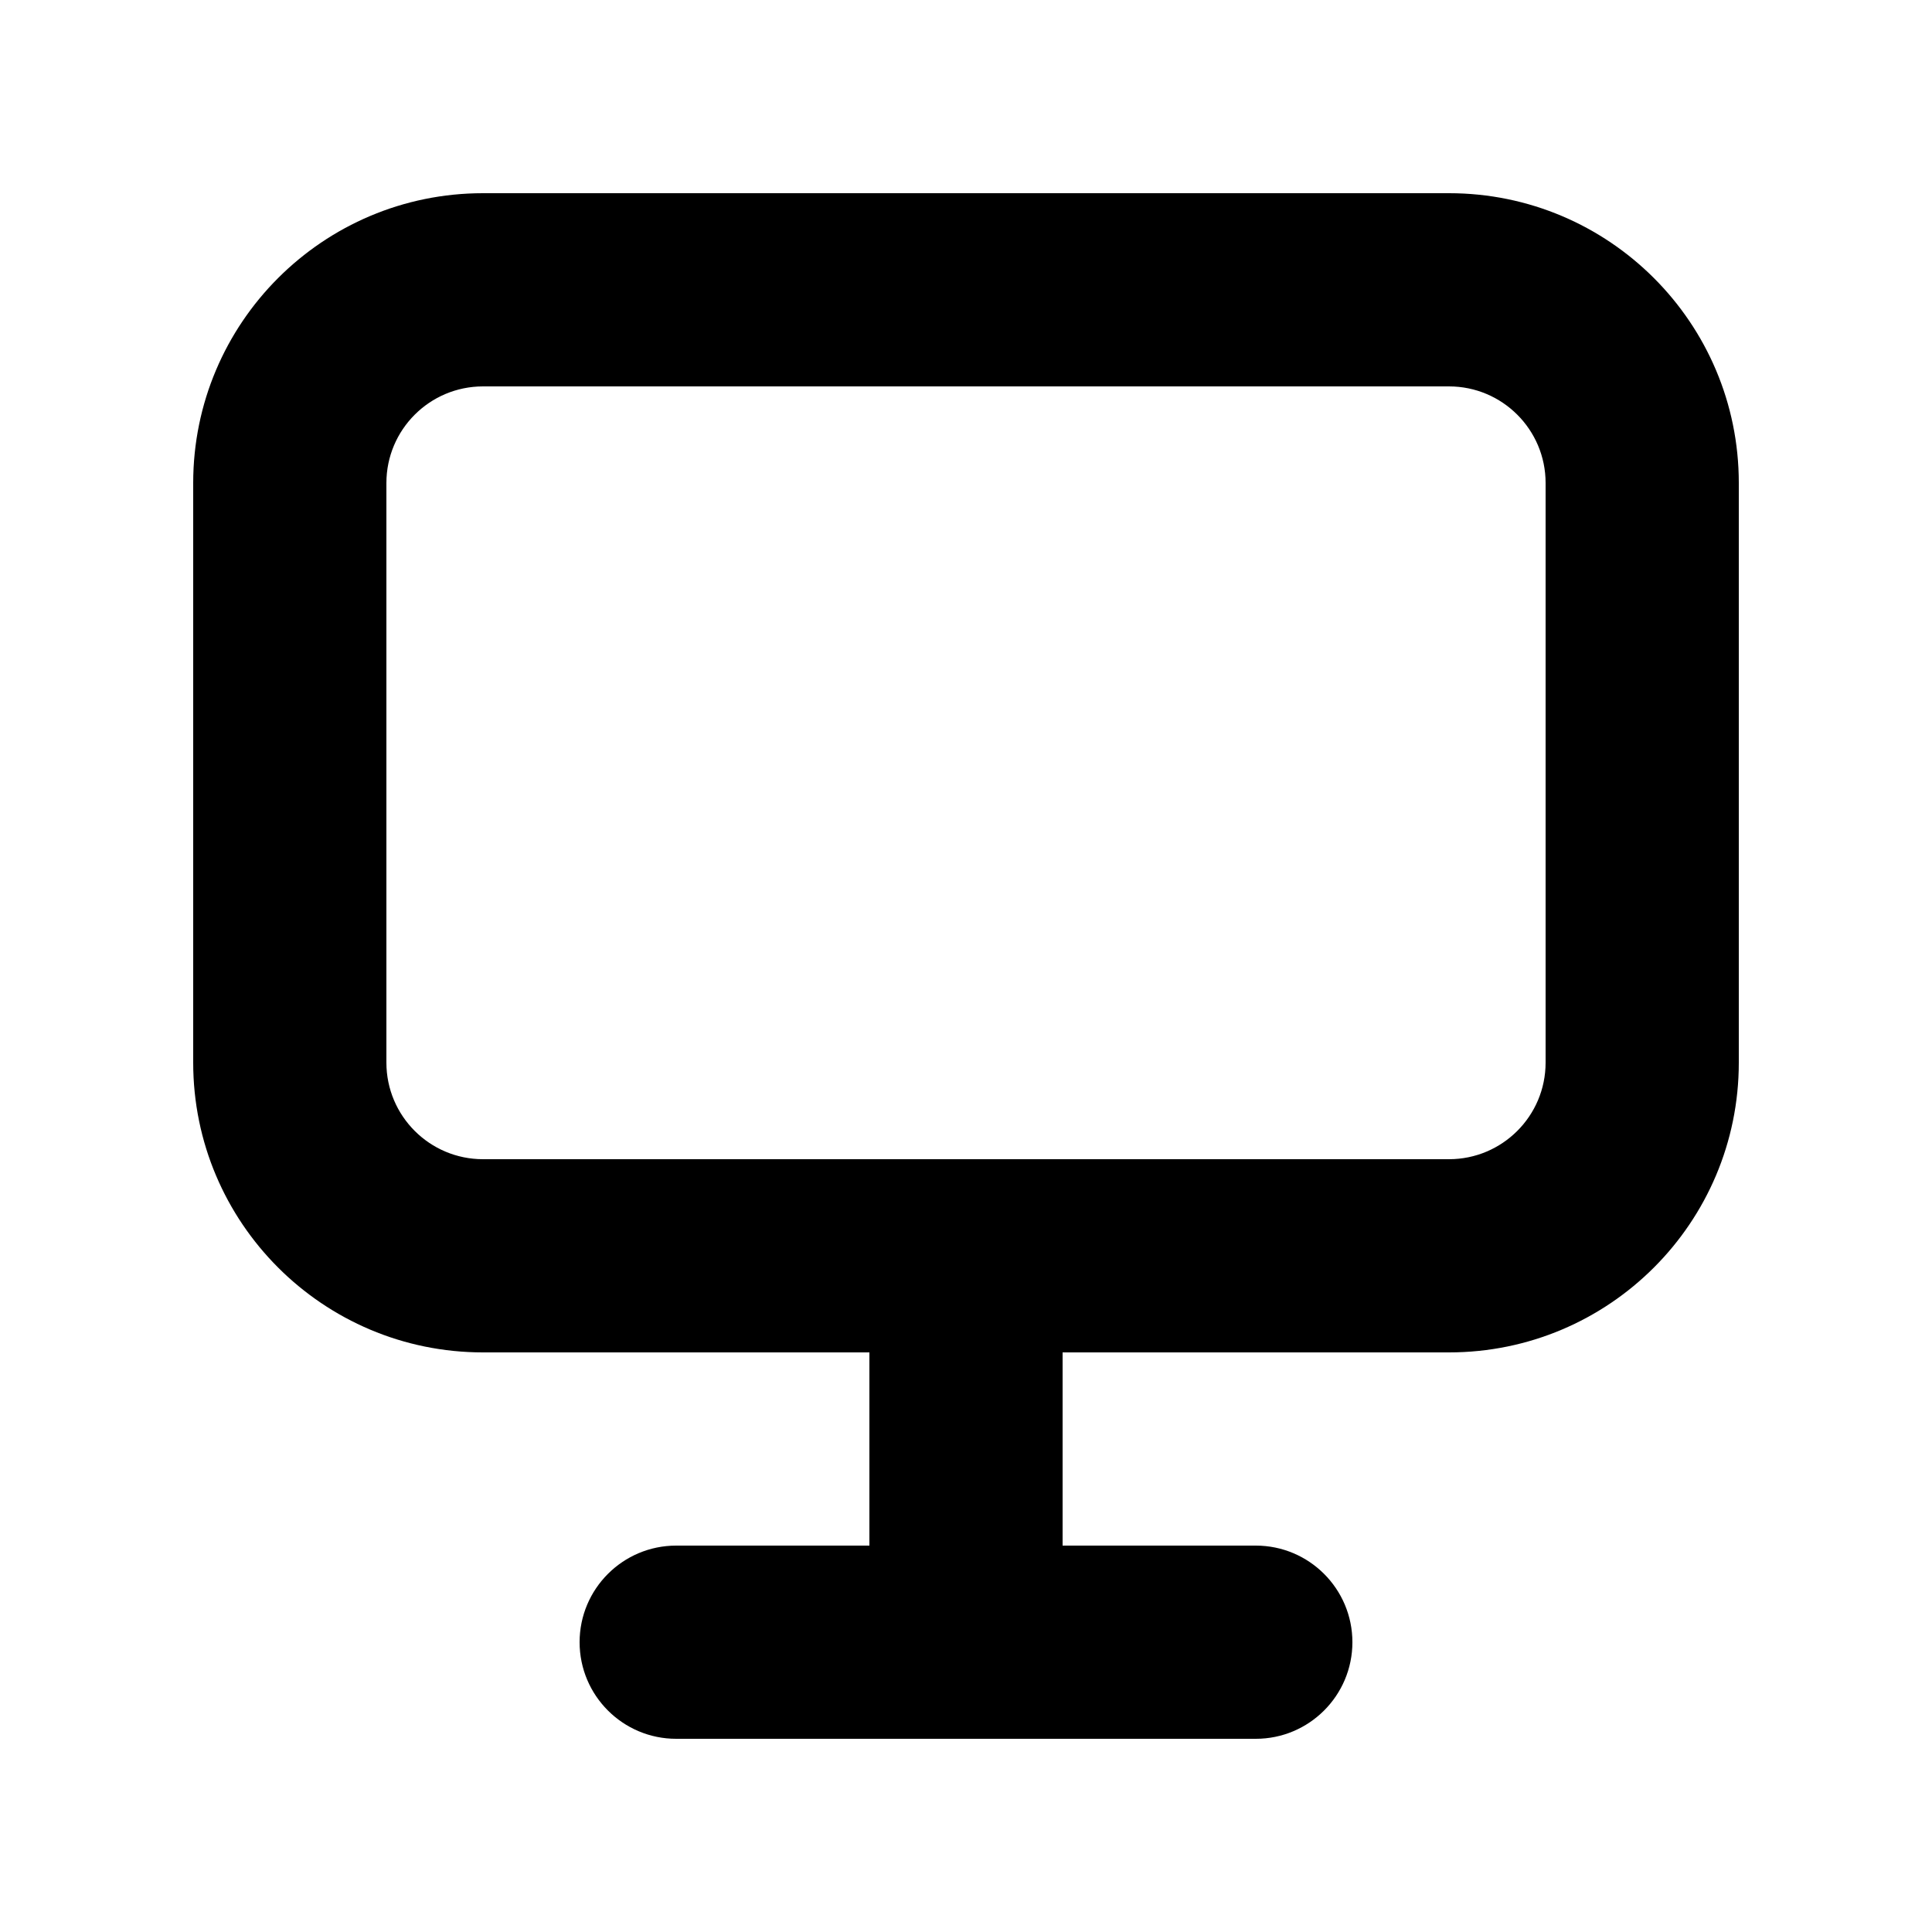 <svg width="20" height="20" viewBox="0 0 20 20" fill="none" xmlns="http://www.w3.org/2000/svg">
<path fill-rule="evenodd" clip-rule="evenodd" d="M9 14H5C3.343 14 2 12.657 2 11V5C2 3.343 3.343 2 5 2H15C16.657 2 18 3.343 18 5V11C18 12.657 16.657 14 15 14H11V16H13C13.552 16 14 16.448 14 17C14 17.552 13.552 18 13 18H7C6.448 18 6 17.552 6 17C6 16.448 6.448 16 7 16H9V14ZM15 4H5C4.448 4 4 4.448 4 5V11C4 11.552 4.448 12 5 12H15C15.552 12 16 11.552 16 11V5C16 4.448 15.552 4 15 4Z" fill="black"/>
</svg>
